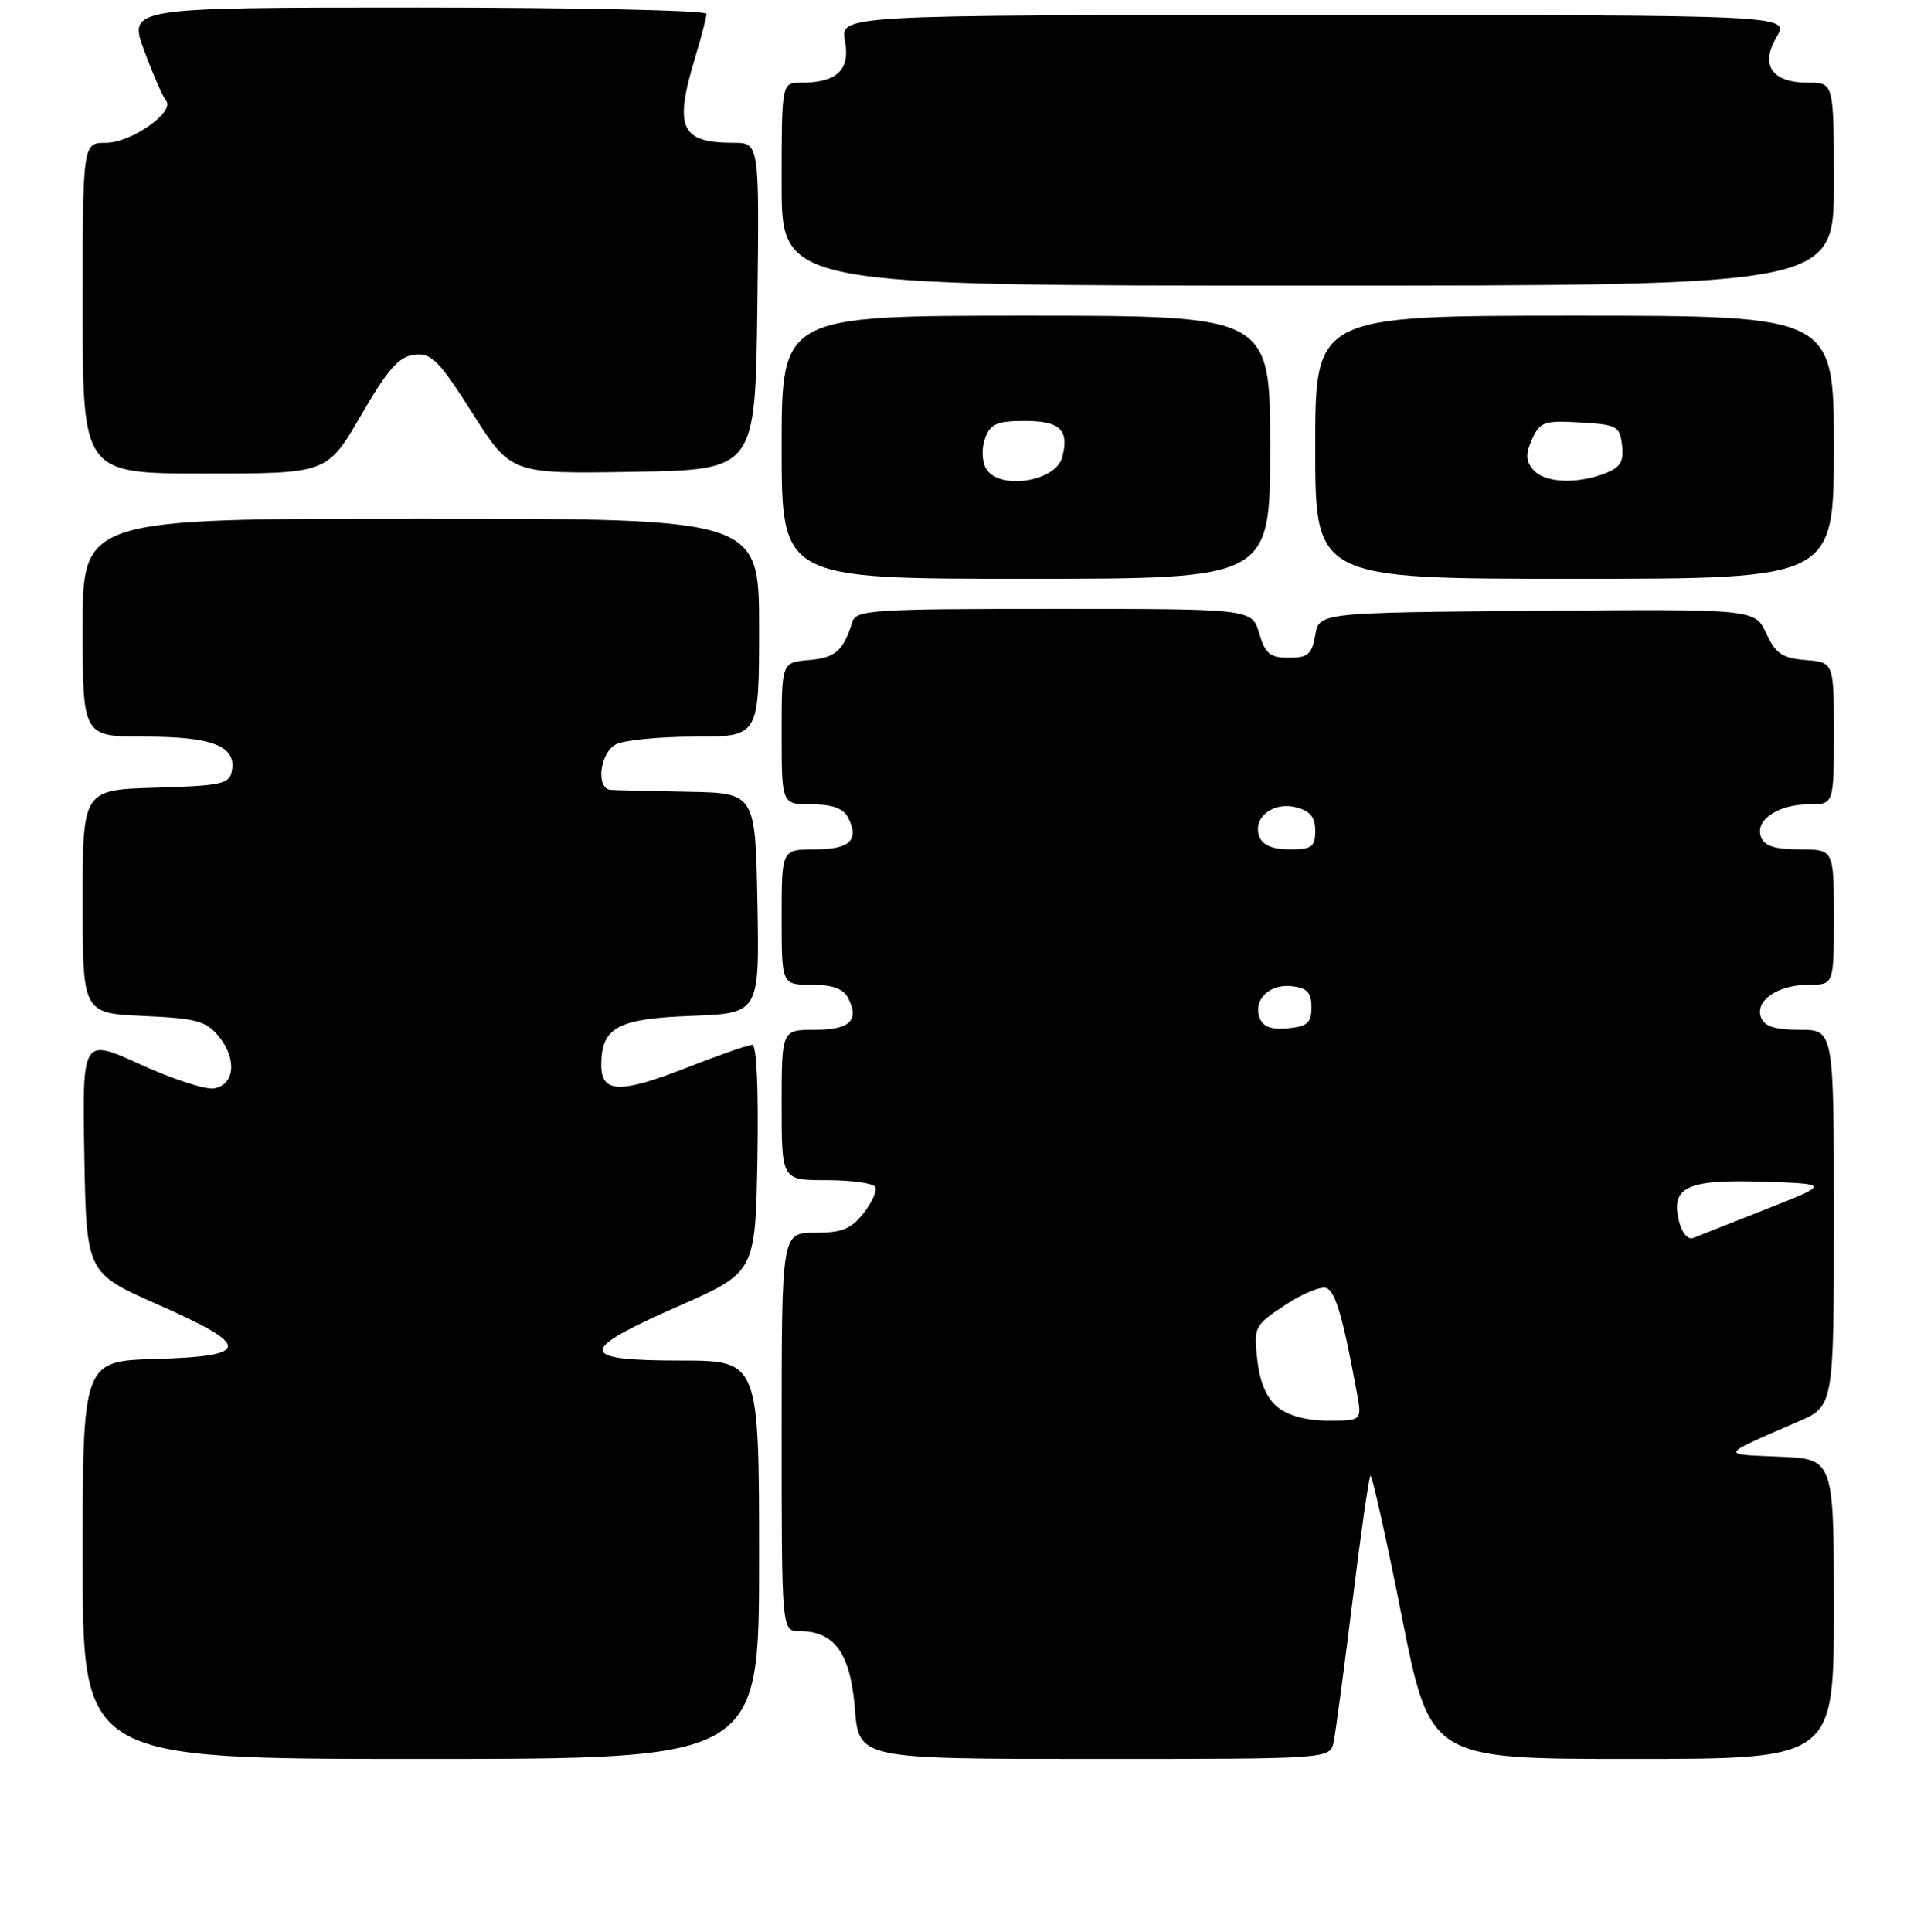<?xml version="1.0" encoding="UTF-8" standalone="no"?>
<!DOCTYPE svg PUBLIC "-//W3C//DTD SVG 1.1//EN" "http://www.w3.org/Graphics/SVG/1.1/DTD/svg11.dtd" >
<svg xmlns="http://www.w3.org/2000/svg" xmlns:xlink="http://www.w3.org/1999/xlink" version="1.1" viewBox="0 0 256 257">
 <g >
 <path fill="currentColor"
d=" M 101.00 207.50 C 101.00 181.00 101.00 181.00 90.50 181.00 C 76.81 181.00 76.77 179.71 90.25 173.78 C 100.50 169.27 100.50 169.27 100.78 154.13 C 100.94 144.92 100.68 139.00 100.09 139.00 C 99.56 139.00 95.53 140.41 91.13 142.13 C 82.52 145.50 80.00 145.41 80.00 141.72 C 80.00 136.68 82.10 135.53 91.94 135.15 C 101.05 134.80 101.05 134.80 100.78 120.15 C 100.50 105.50 100.50 105.50 91.50 105.33 C 86.55 105.24 81.94 105.13 81.25 105.08 C 79.25 104.95 79.79 100.18 81.93 99.04 C 83.00 98.47 87.72 98.00 92.43 98.00 C 101.00 98.00 101.00 98.00 101.00 83.50 C 101.00 69.00 101.00 69.00 56.00 69.00 C 11.00 69.00 11.00 69.00 11.00 83.50 C 11.00 98.00 11.00 98.00 19.31 98.00 C 28.28 98.00 31.48 99.27 30.85 102.57 C 30.52 104.30 29.45 104.53 20.74 104.79 C 11.00 105.07 11.00 105.07 11.00 119.93 C 11.00 134.79 11.00 134.79 19.10 135.16 C 26.21 135.48 27.43 135.82 29.15 137.93 C 31.58 140.94 31.21 144.40 28.41 144.80 C 27.26 144.96 22.86 143.52 18.64 141.59 C 10.95 138.09 10.95 138.09 11.22 153.72 C 11.50 169.36 11.50 169.36 21.00 173.55 C 33.49 179.07 33.45 180.41 20.75 180.79 C 11.00 181.07 11.00 181.07 11.00 207.54 C 11.00 234.00 11.00 234.00 56.00 234.00 C 101.00 234.00 101.00 234.00 101.00 207.50 Z  M 177.45 231.75 C 177.71 230.51 178.83 222.12 179.94 213.11 C 181.05 204.09 182.13 196.54 182.34 196.33 C 182.54 196.12 184.42 204.51 186.50 214.98 C 190.28 234.00 190.28 234.00 217.14 234.00 C 244.00 234.00 244.00 234.00 244.00 214.04 C 244.00 194.09 244.00 194.09 236.75 193.79 C 228.81 193.46 228.67 193.72 239.25 189.13 C 244.00 187.07 244.00 187.07 244.00 162.04 C 244.00 137.00 244.00 137.00 239.47 137.00 C 236.19 137.00 234.76 136.55 234.31 135.36 C 233.45 133.12 236.56 131.00 240.69 131.00 C 244.00 131.00 244.00 131.00 244.00 122.00 C 244.00 113.00 244.00 113.00 239.47 113.00 C 236.19 113.00 234.76 112.55 234.31 111.36 C 233.45 109.12 236.56 107.00 240.69 107.00 C 244.00 107.00 244.00 107.00 244.00 97.56 C 244.00 88.12 244.00 88.12 240.25 87.81 C 237.13 87.55 236.25 86.95 235.00 84.26 C 233.50 81.02 233.50 81.02 204.51 81.26 C 175.52 81.50 175.52 81.50 175.00 84.50 C 174.56 87.05 174.03 87.50 171.49 87.50 C 168.98 87.50 168.35 86.98 167.54 84.25 C 166.59 81.00 166.59 81.00 140.26 81.00 C 116.06 81.00 113.89 81.14 113.40 82.75 C 112.21 86.58 111.15 87.51 107.65 87.81 C 104.00 88.12 104.00 88.12 104.00 97.56 C 104.00 107.00 104.00 107.00 107.96 107.00 C 110.73 107.00 112.20 107.53 112.83 108.75 C 114.38 111.76 113.09 113.00 108.42 113.00 C 104.00 113.00 104.00 113.00 104.00 122.00 C 104.00 131.00 104.00 131.00 107.96 131.00 C 110.73 131.00 112.20 131.53 112.83 132.75 C 114.38 135.76 113.09 137.00 108.42 137.00 C 104.00 137.00 104.00 137.00 104.00 147.00 C 104.00 157.00 104.00 157.00 109.94 157.00 C 113.21 157.00 116.13 157.40 116.43 157.88 C 116.73 158.37 116.05 159.94 114.91 161.38 C 113.25 163.50 112.01 164.00 108.43 164.00 C 104.00 164.00 104.00 164.00 104.00 190.50 C 104.00 217.00 104.00 217.00 106.39 217.00 C 111.04 217.00 113.15 219.95 113.74 227.29 C 114.27 234.00 114.27 234.00 145.62 234.00 C 176.96 234.00 176.96 234.00 177.45 231.75 Z  M 169.00 59.50 C 169.00 42.00 169.00 42.00 136.50 42.00 C 104.00 42.00 104.00 42.00 104.00 59.50 C 104.00 77.00 104.00 77.00 136.50 77.00 C 169.00 77.00 169.00 77.00 169.00 59.50 Z  M 244.00 59.50 C 244.00 42.00 244.00 42.00 209.50 42.00 C 175.00 42.00 175.00 42.00 175.00 59.50 C 175.00 77.00 175.00 77.00 209.50 77.00 C 244.00 77.00 244.00 77.00 244.00 59.50 Z  M 48.04 55.25 C 51.61 49.09 53.07 47.44 55.13 47.20 C 57.41 46.93 58.37 47.90 62.86 54.97 C 67.99 63.05 67.99 63.05 84.24 62.77 C 100.50 62.50 100.50 62.50 100.77 40.75 C 101.04 19.00 101.04 19.00 97.60 19.00 C 90.54 19.00 89.65 17.02 92.51 7.59 C 93.33 4.89 94.00 2.30 94.00 1.84 C 94.00 1.38 76.69 1.00 55.53 1.00 C 17.07 1.00 17.07 1.00 19.20 6.75 C 20.37 9.91 21.68 12.89 22.09 13.38 C 23.37 14.85 17.47 19.00 14.11 19.00 C 11.00 19.00 11.00 19.00 11.00 41.00 C 11.00 63.00 11.00 63.00 27.27 63.00 C 43.54 63.00 43.54 63.00 48.04 55.25 Z  M 244.00 24.50 C 244.00 11.00 244.00 11.00 240.62 11.00 C 235.76 11.00 234.15 8.70 236.38 4.93 C 238.11 2.00 238.11 2.00 174.95 2.00 C 111.78 2.00 111.78 2.00 112.42 5.45 C 113.15 9.30 111.35 11.00 106.57 11.00 C 104.00 11.00 104.00 11.00 104.00 24.50 C 104.00 38.00 104.00 38.00 174.00 38.00 C 244.00 38.00 244.00 38.00 244.00 24.50 Z  M 170.01 187.21 C 168.53 186.01 167.63 183.93 167.29 180.91 C 166.80 176.53 166.90 176.33 170.98 173.63 C 173.29 172.10 175.77 171.08 176.49 171.36 C 177.70 171.82 178.69 175.25 180.53 185.25 C 181.22 189.00 181.22 189.00 176.72 189.00 C 173.89 189.00 171.40 188.34 170.01 187.21 Z  M 223.41 162.51 C 222.26 157.90 224.42 156.88 234.58 157.21 C 243.50 157.50 243.50 157.50 235.00 160.85 C 230.32 162.69 225.96 164.42 225.29 164.69 C 224.60 164.97 223.80 164.04 223.41 162.51 Z  M 167.61 135.43 C 166.69 133.02 168.90 130.85 171.91 131.20 C 173.93 131.43 174.50 132.06 174.50 134.00 C 174.50 136.07 173.96 136.55 171.38 136.80 C 169.18 137.02 168.06 136.61 167.61 135.43 Z  M 167.57 111.32 C 166.61 108.82 169.33 106.62 172.42 107.39 C 174.33 107.87 175.00 108.69 175.00 110.52 C 175.00 112.67 174.55 113.00 171.61 113.00 C 169.35 113.00 168.00 112.44 167.57 111.32 Z  M 131.15 62.25 C 130.63 61.25 130.60 59.53 131.09 58.25 C 131.79 56.38 132.69 56.00 136.36 56.00 C 141.05 56.00 142.29 57.19 141.34 60.81 C 140.46 64.17 132.73 65.26 131.15 62.25 Z  M 203.98 62.47 C 202.99 61.29 202.97 60.37 203.86 58.42 C 204.90 56.12 205.47 55.92 210.25 56.20 C 215.15 56.48 215.52 56.69 215.82 59.25 C 216.07 61.44 215.60 62.20 213.50 63.00 C 209.66 64.46 205.43 64.22 203.98 62.47 Z "/>
</g>
</svg>